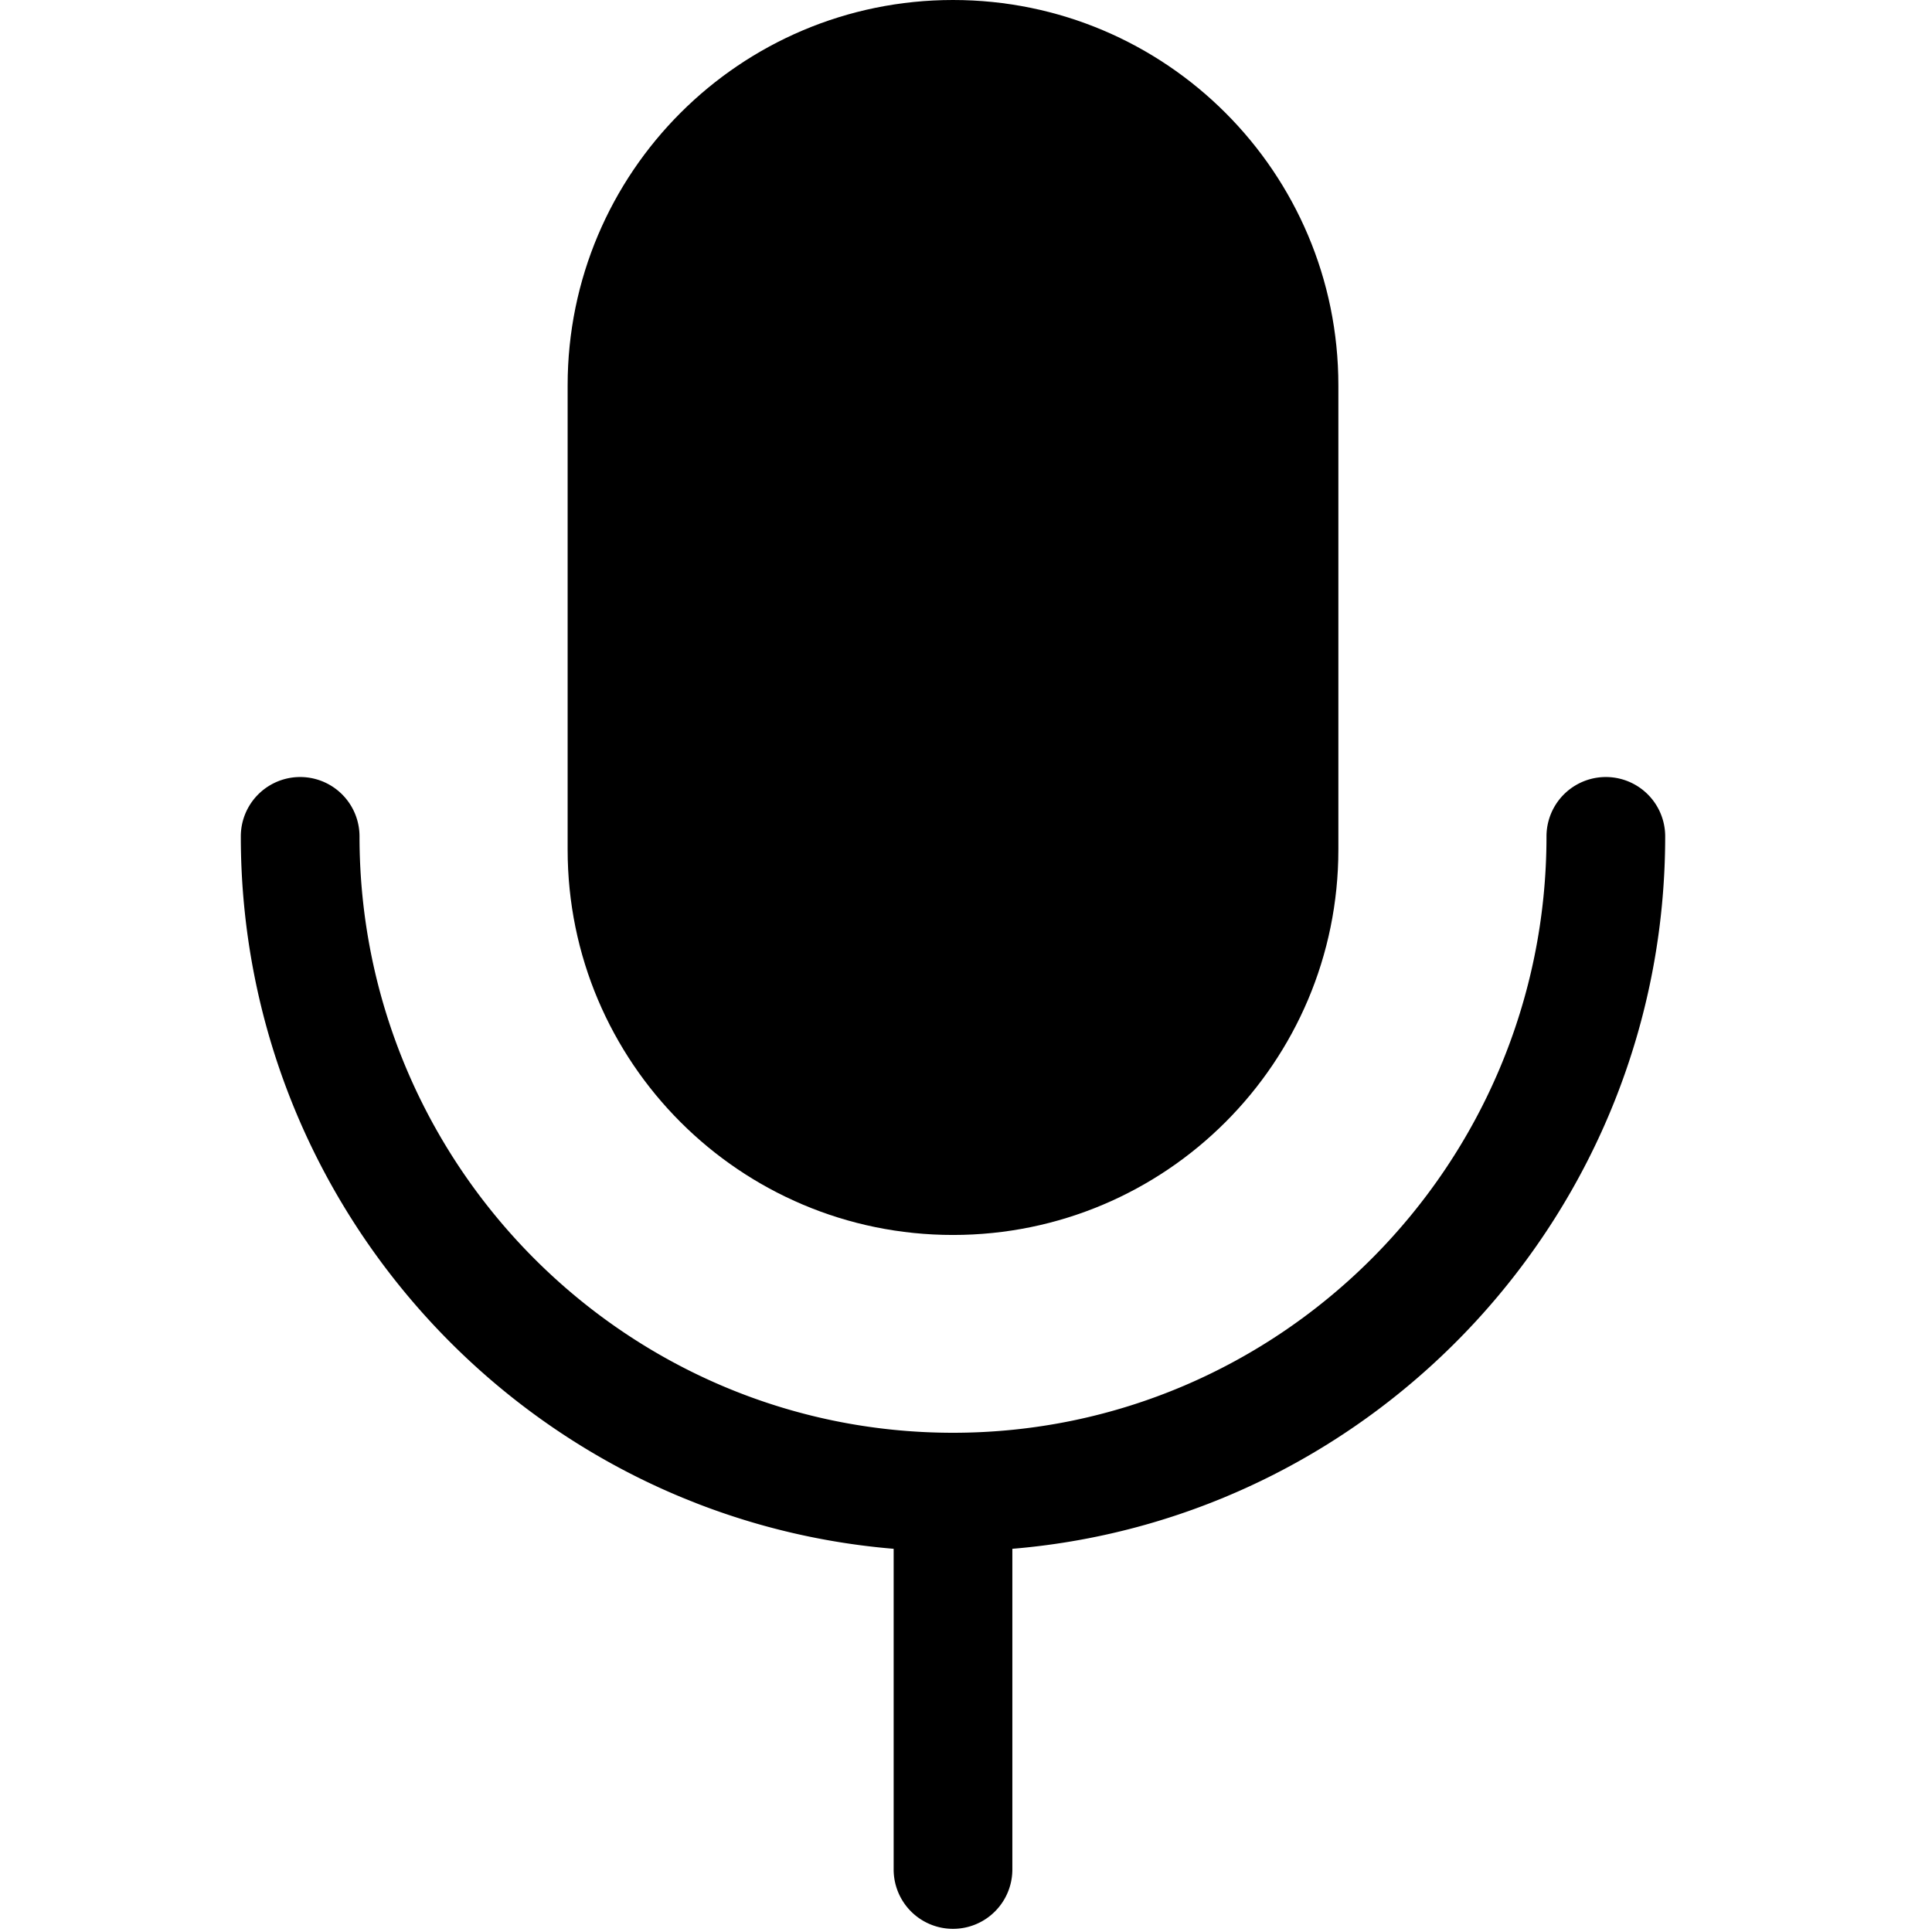 <svg viewBox="0 0 1024 1024" version="1.1" xmlns="http://www.w3.org/2000/svg">
  <g class="fore">
    <path d="M505.111 654.555c112.802 0 204.253-91.443 204.253-204.253V204.253c0-112.802-91.443-204.253-204.253-204.253S300.858 91.443 300.858 204.253v246.058c0 112.802 91.451 204.245 204.253 204.245z"></path>
    <path d="M882.585 443.296a31.456 31.456 0 0 0-62.912 0c0 174.299-141.112 316.103-314.562 316.103s-314.562-141.804-314.562-316.103a31.456 31.456 0 0 0-62.912 0c0 198.347 152.547 361.486 346.018 377.6v169.973a31.456 31.456 0 0 0 62.912 0v-169.973c193.471-16.113 346.018-179.253 346.018-377.6z"></path>
  </g>
</svg>